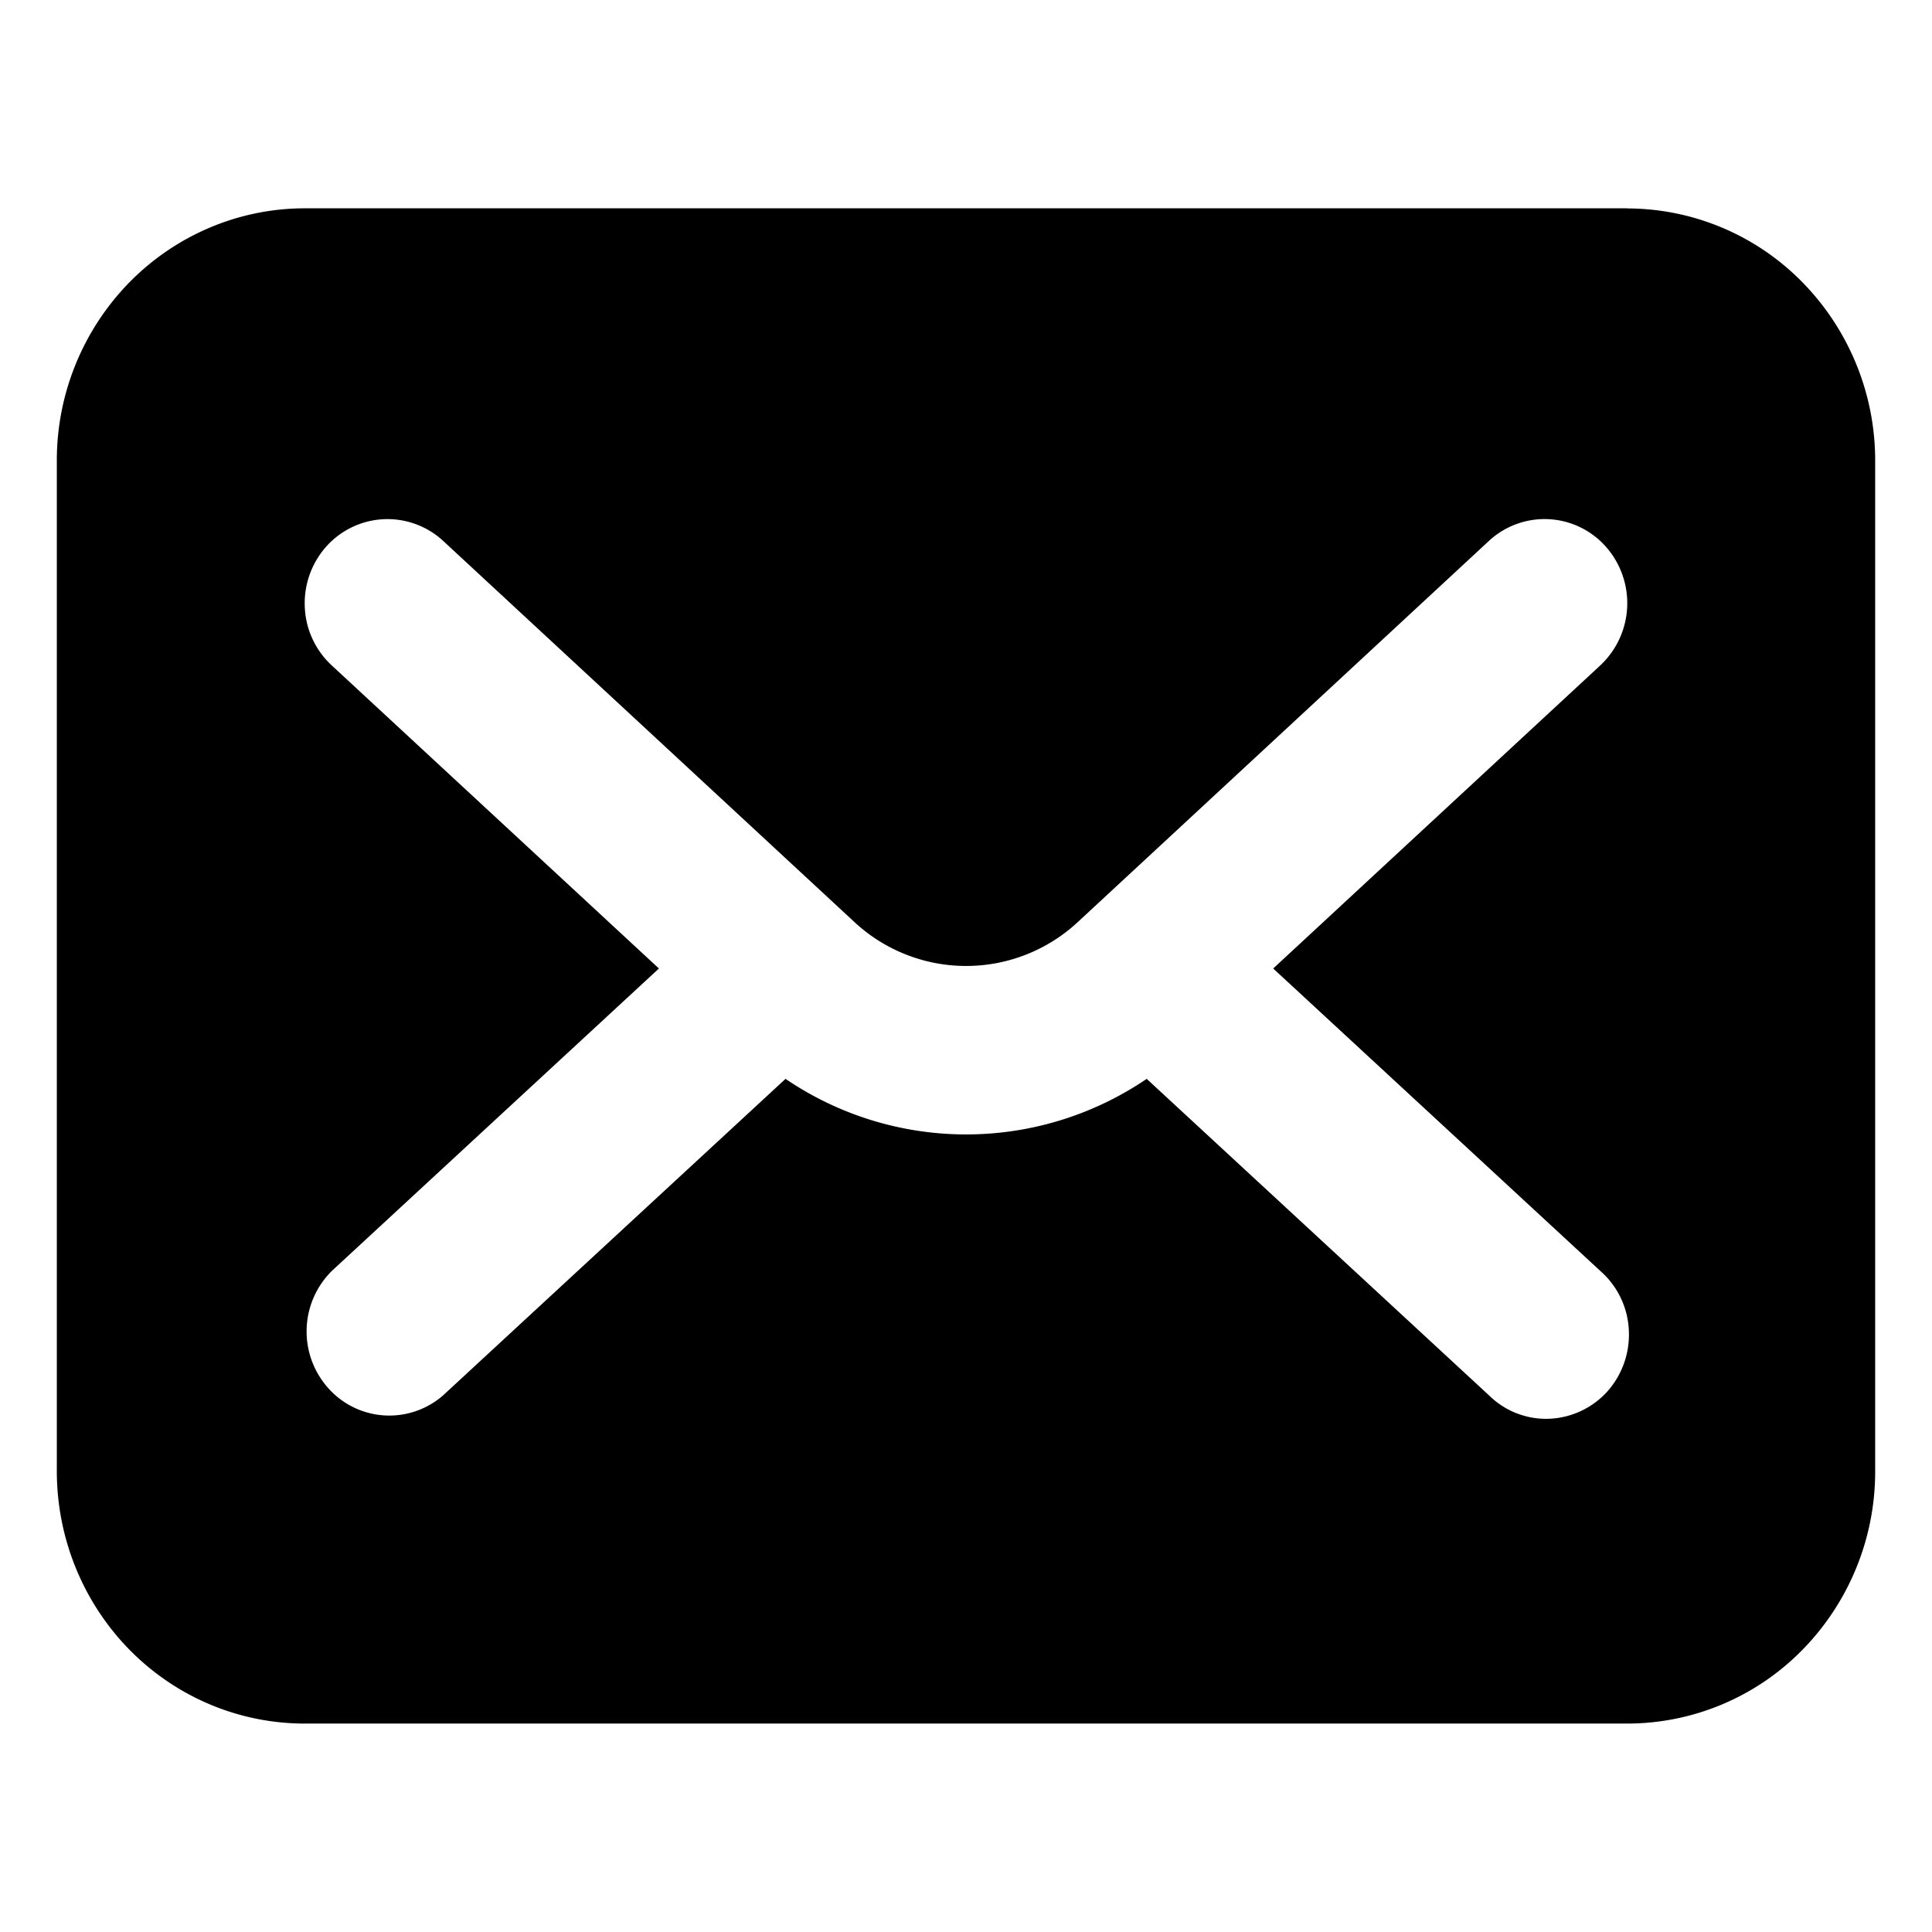 <svg width="17" height="17" viewBox="0 0 17 17" fill="none" xmlns="http://www.w3.org/2000/svg"><path d="M14.318 1.833H2.682c-.579 0-1.134.235-1.543.651A2.24 2.24 0 00.5 4.056v8.889c0 .589.23 1.154.639 1.571.41.417.964.65 1.543.65h11.636a2.16 2.16 0 001.543-.65 2.24 2.24 0 00.639-1.571v-8.89a2.24 2.24 0 00-.639-1.57 2.162 2.162 0 00-1.543-.651zm-.238 9.349a.737.737 0 01.252.516.753.753 0 01-.187.544.73.73 0 01-.514.242.715.715 0 01-.529-.206L10.09 9.493a2.826 2.826 0 01-3.178 0l-3.013 2.785a.719.719 0 01-1.012-.065.749.749 0 01.034-1.031l2.877-2.66L2.92 5.856a.74.74 0 01-.238-.513.75.75 0 01.189-.534.722.722 0 011.028-.05l3.62 3.355a1.443 1.443 0 001.964 0l3.619-3.355a.72.72 0 011.027.05.75.75 0 01-.049 1.047l-2.877 2.666 2.877 2.66z" fill="currentColor"/></svg>